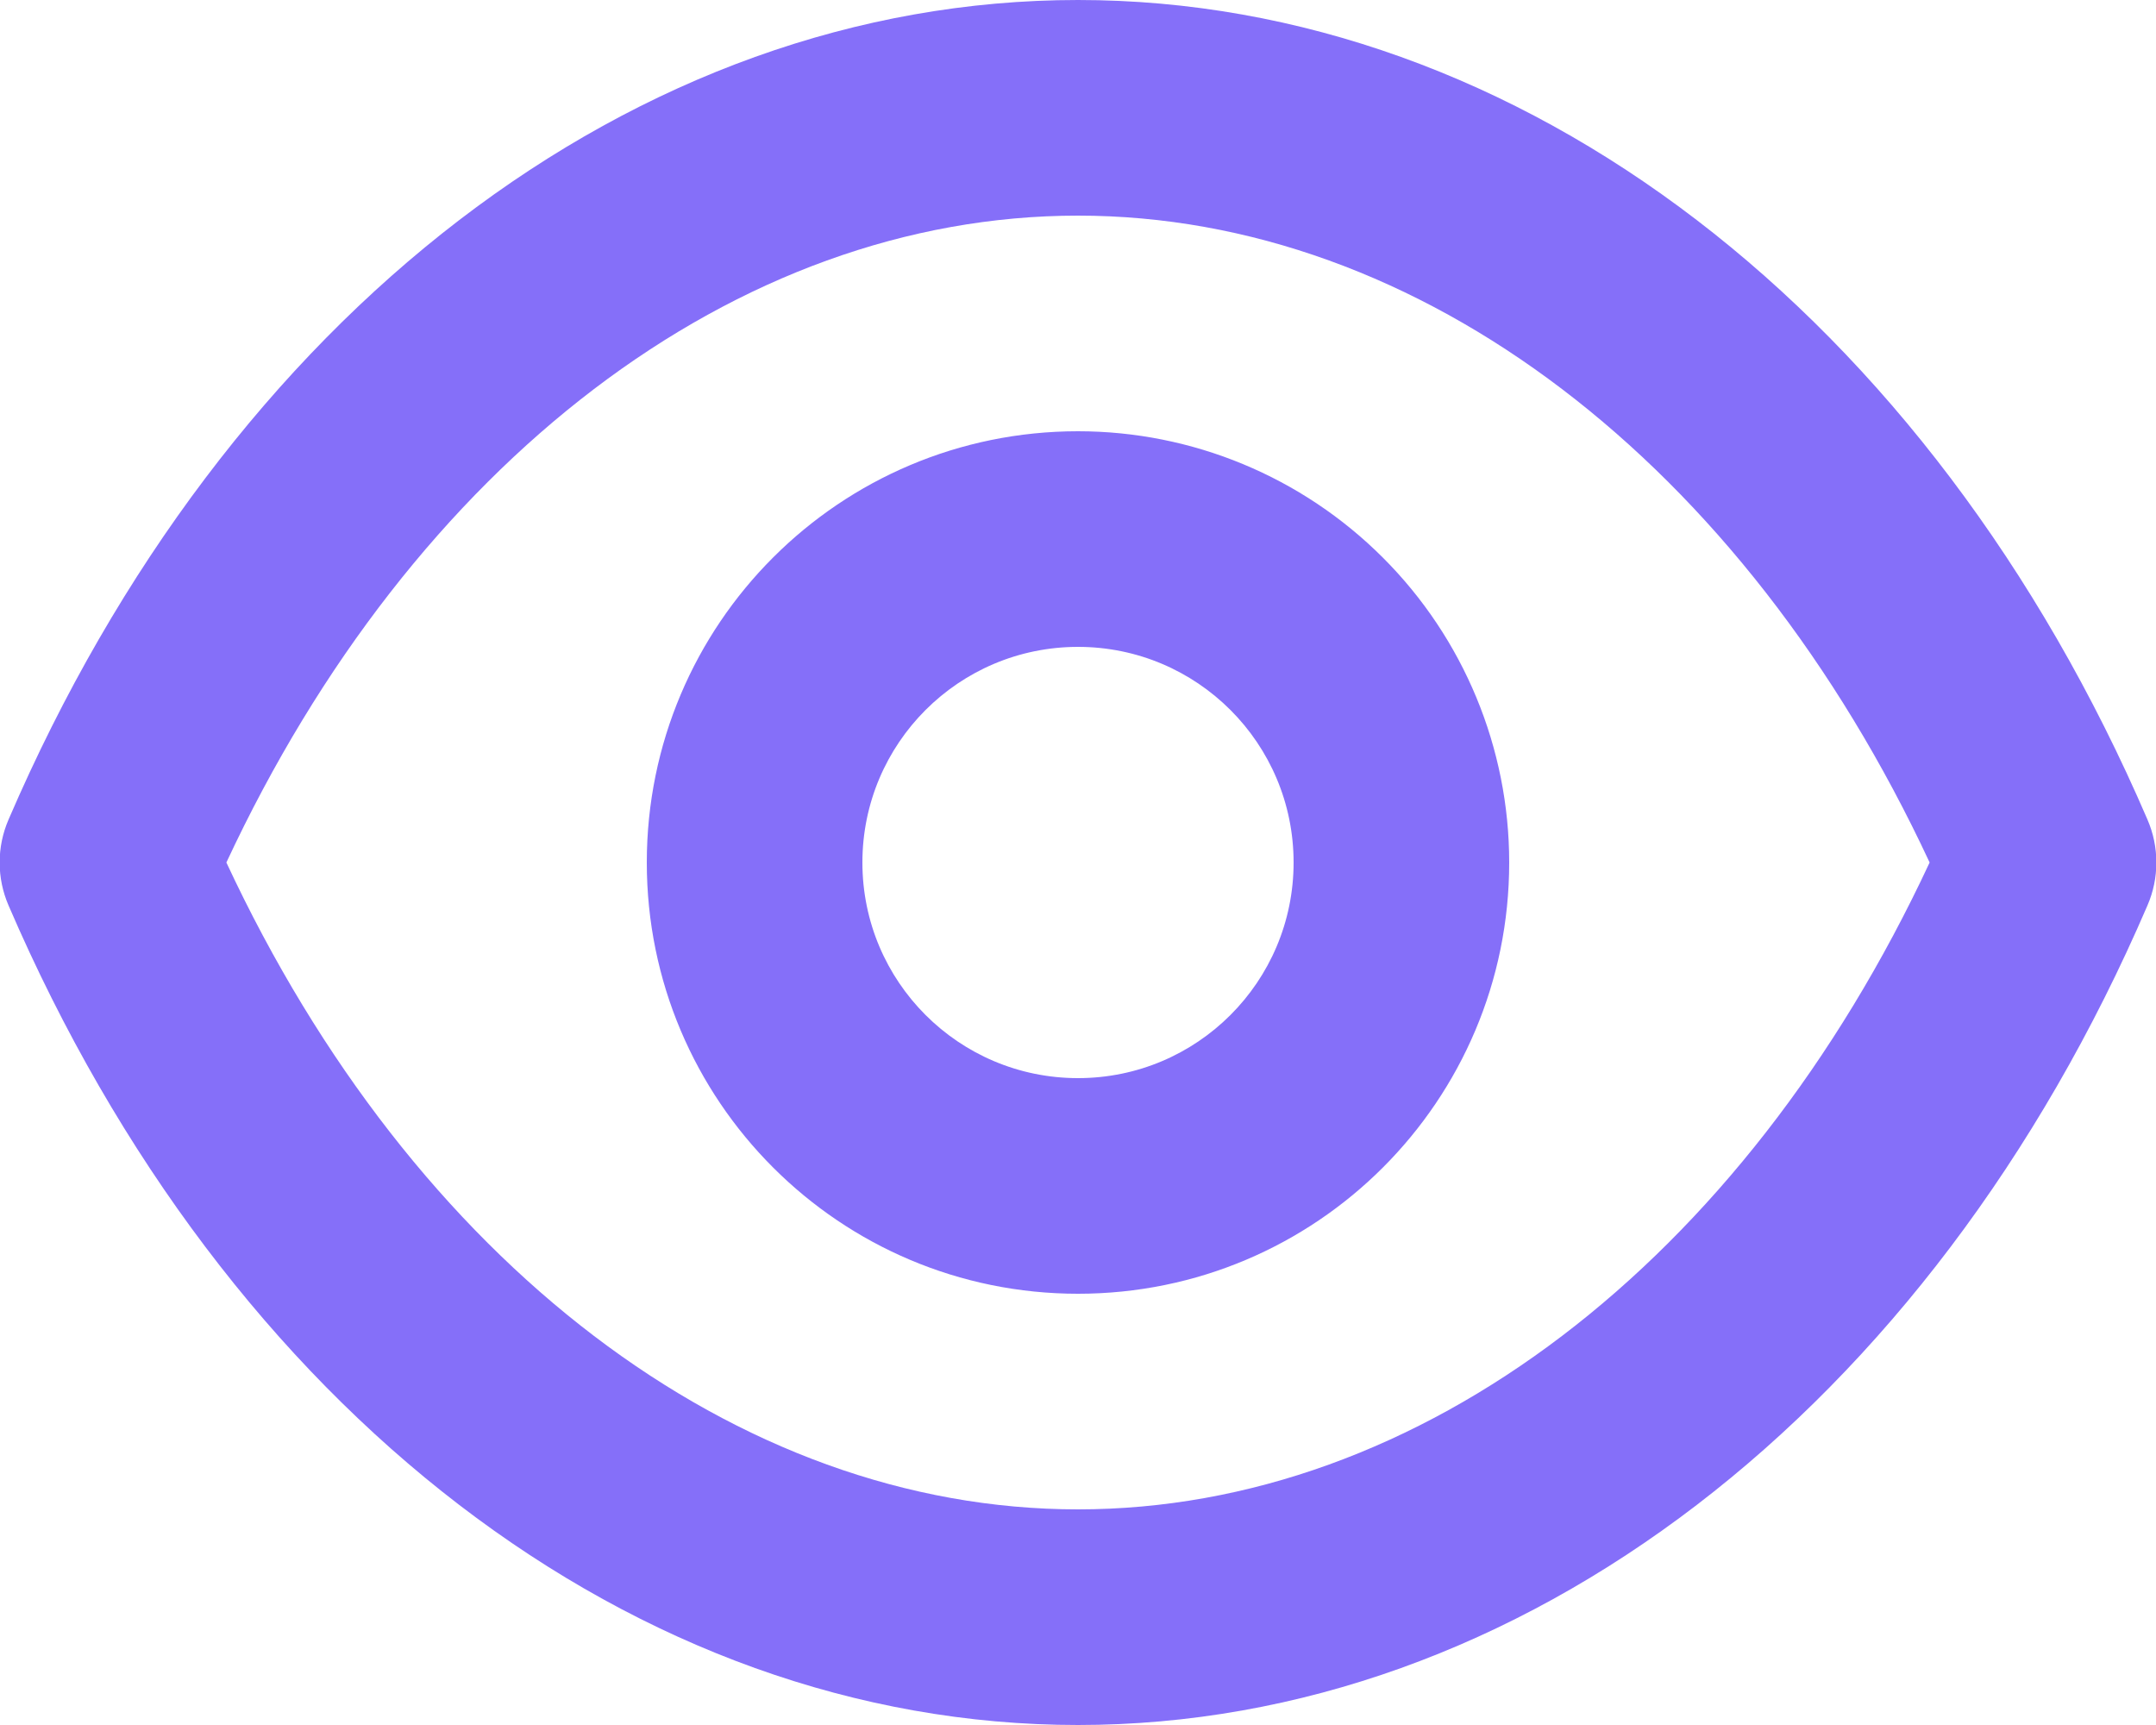 <svg xmlns="http://www.w3.org/2000/svg" width="20" height="16" viewBox="0 0 20 16">
    <g fill="none" fill-rule="evenodd">
        <g fill="#856FF9" fill-rule="nonzero">
            <g>
                <g>
                    <g>
                        <g>
                            <path d="M19.92 7.6C17.9 2.91 14.1 0 10 0S2.1 2.91.08 7.6c-.111.255-.111.545 0 .8C2.1 13.09 5.9 16 10 16s7.9-2.91 9.92-7.6c.111-.255.111-.545 0-.8zM10 14c-3.17 0-6.17-2.29-7.9-6C3.83 4.29 6.83 2 10 2s6.17 2.29 7.9 6c-1.73 3.71-4.73 6-7.9 6zm0-10C7.79 4 6 5.79 6 8s1.79 4 4 4 4-1.79 4-4c0-1.06-.421-2.078-1.172-2.828C12.078 4.422 11.061 4 10 4zm0 6c-1.105 0-2-.895-2-2s.895-2 2-2 2 .895 2 2-.895 2-2 2z" transform="translate(-1359 -432) translate(638 157) translate(50 201) translate(0 50) translate(671 24)"/>
                        </g>
                    </g>
                </g>
            </g>
        </g>
    </g>
</svg>
